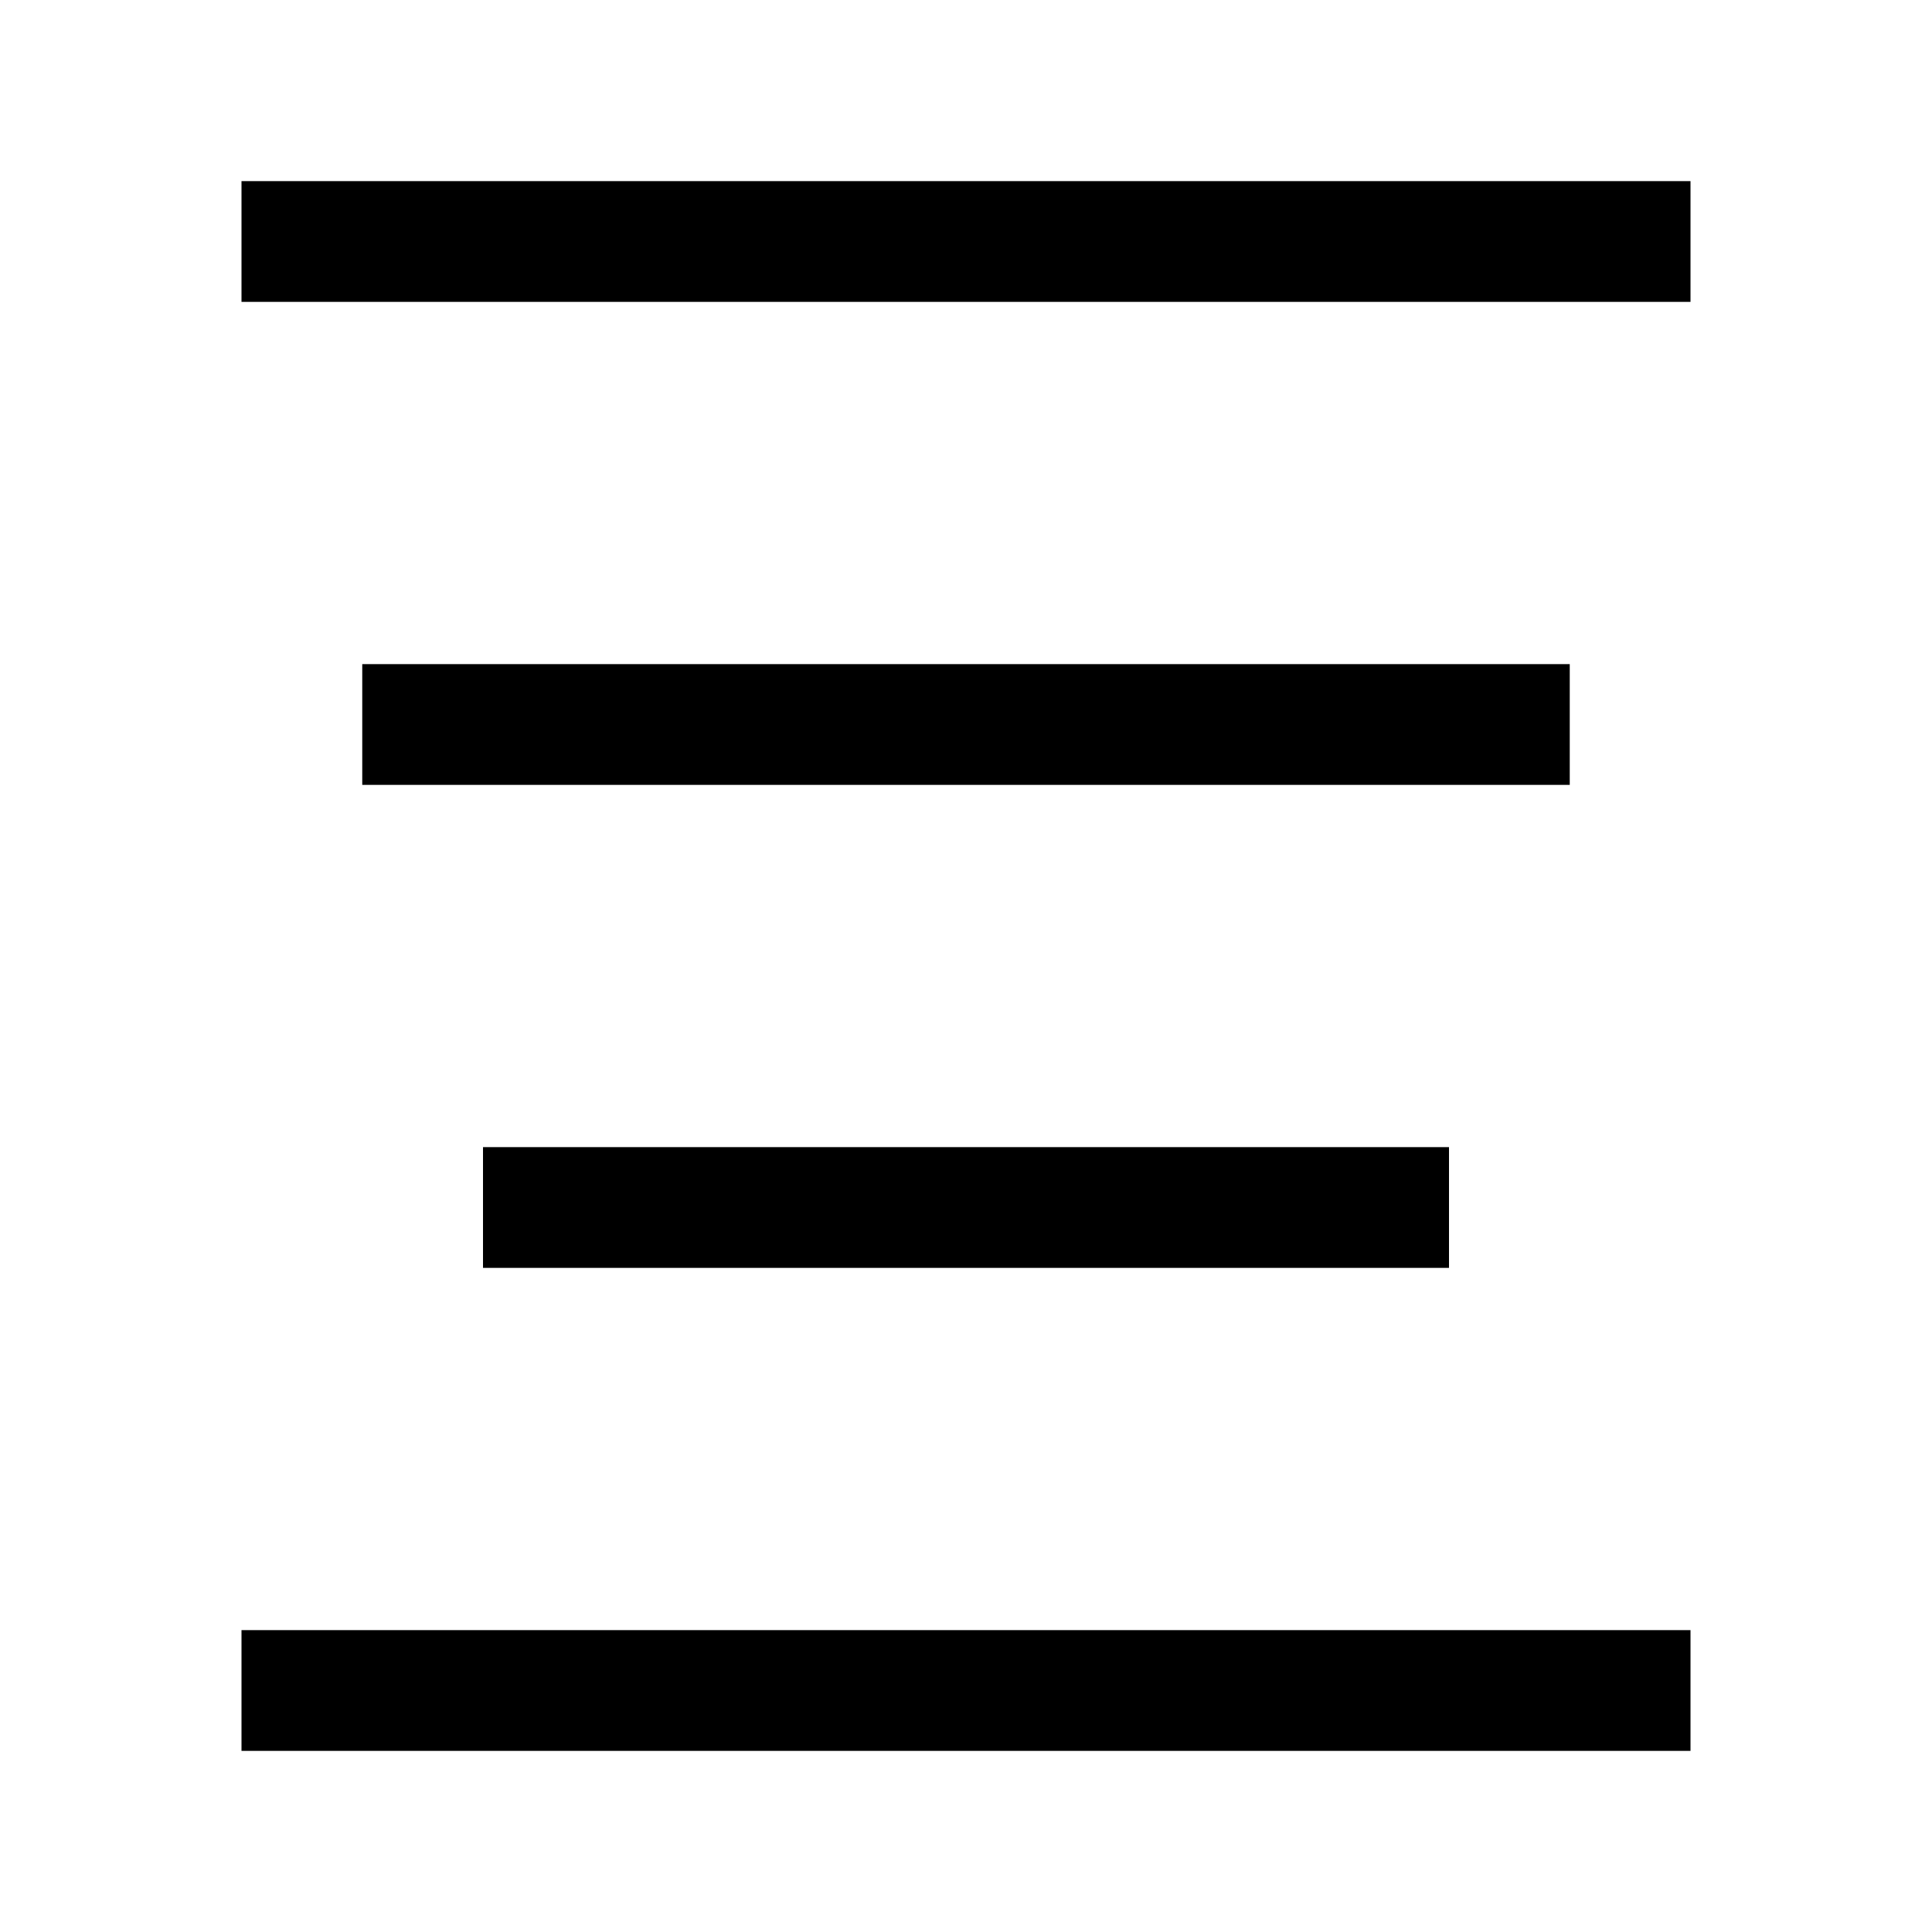 <?xml version="1.0" ?><svg height="32" viewBox="0 0 32 32" width="32" xmlns="http://www.w3.org/2000/svg"><title/><g data-name="1" id="_1"><path d="M28,5H4V3H28Zm0,22H4v2H28Zm-4-8H8v2H24Zm2-8H6v2H26Z" id="align_center_text_line"/></g></svg>